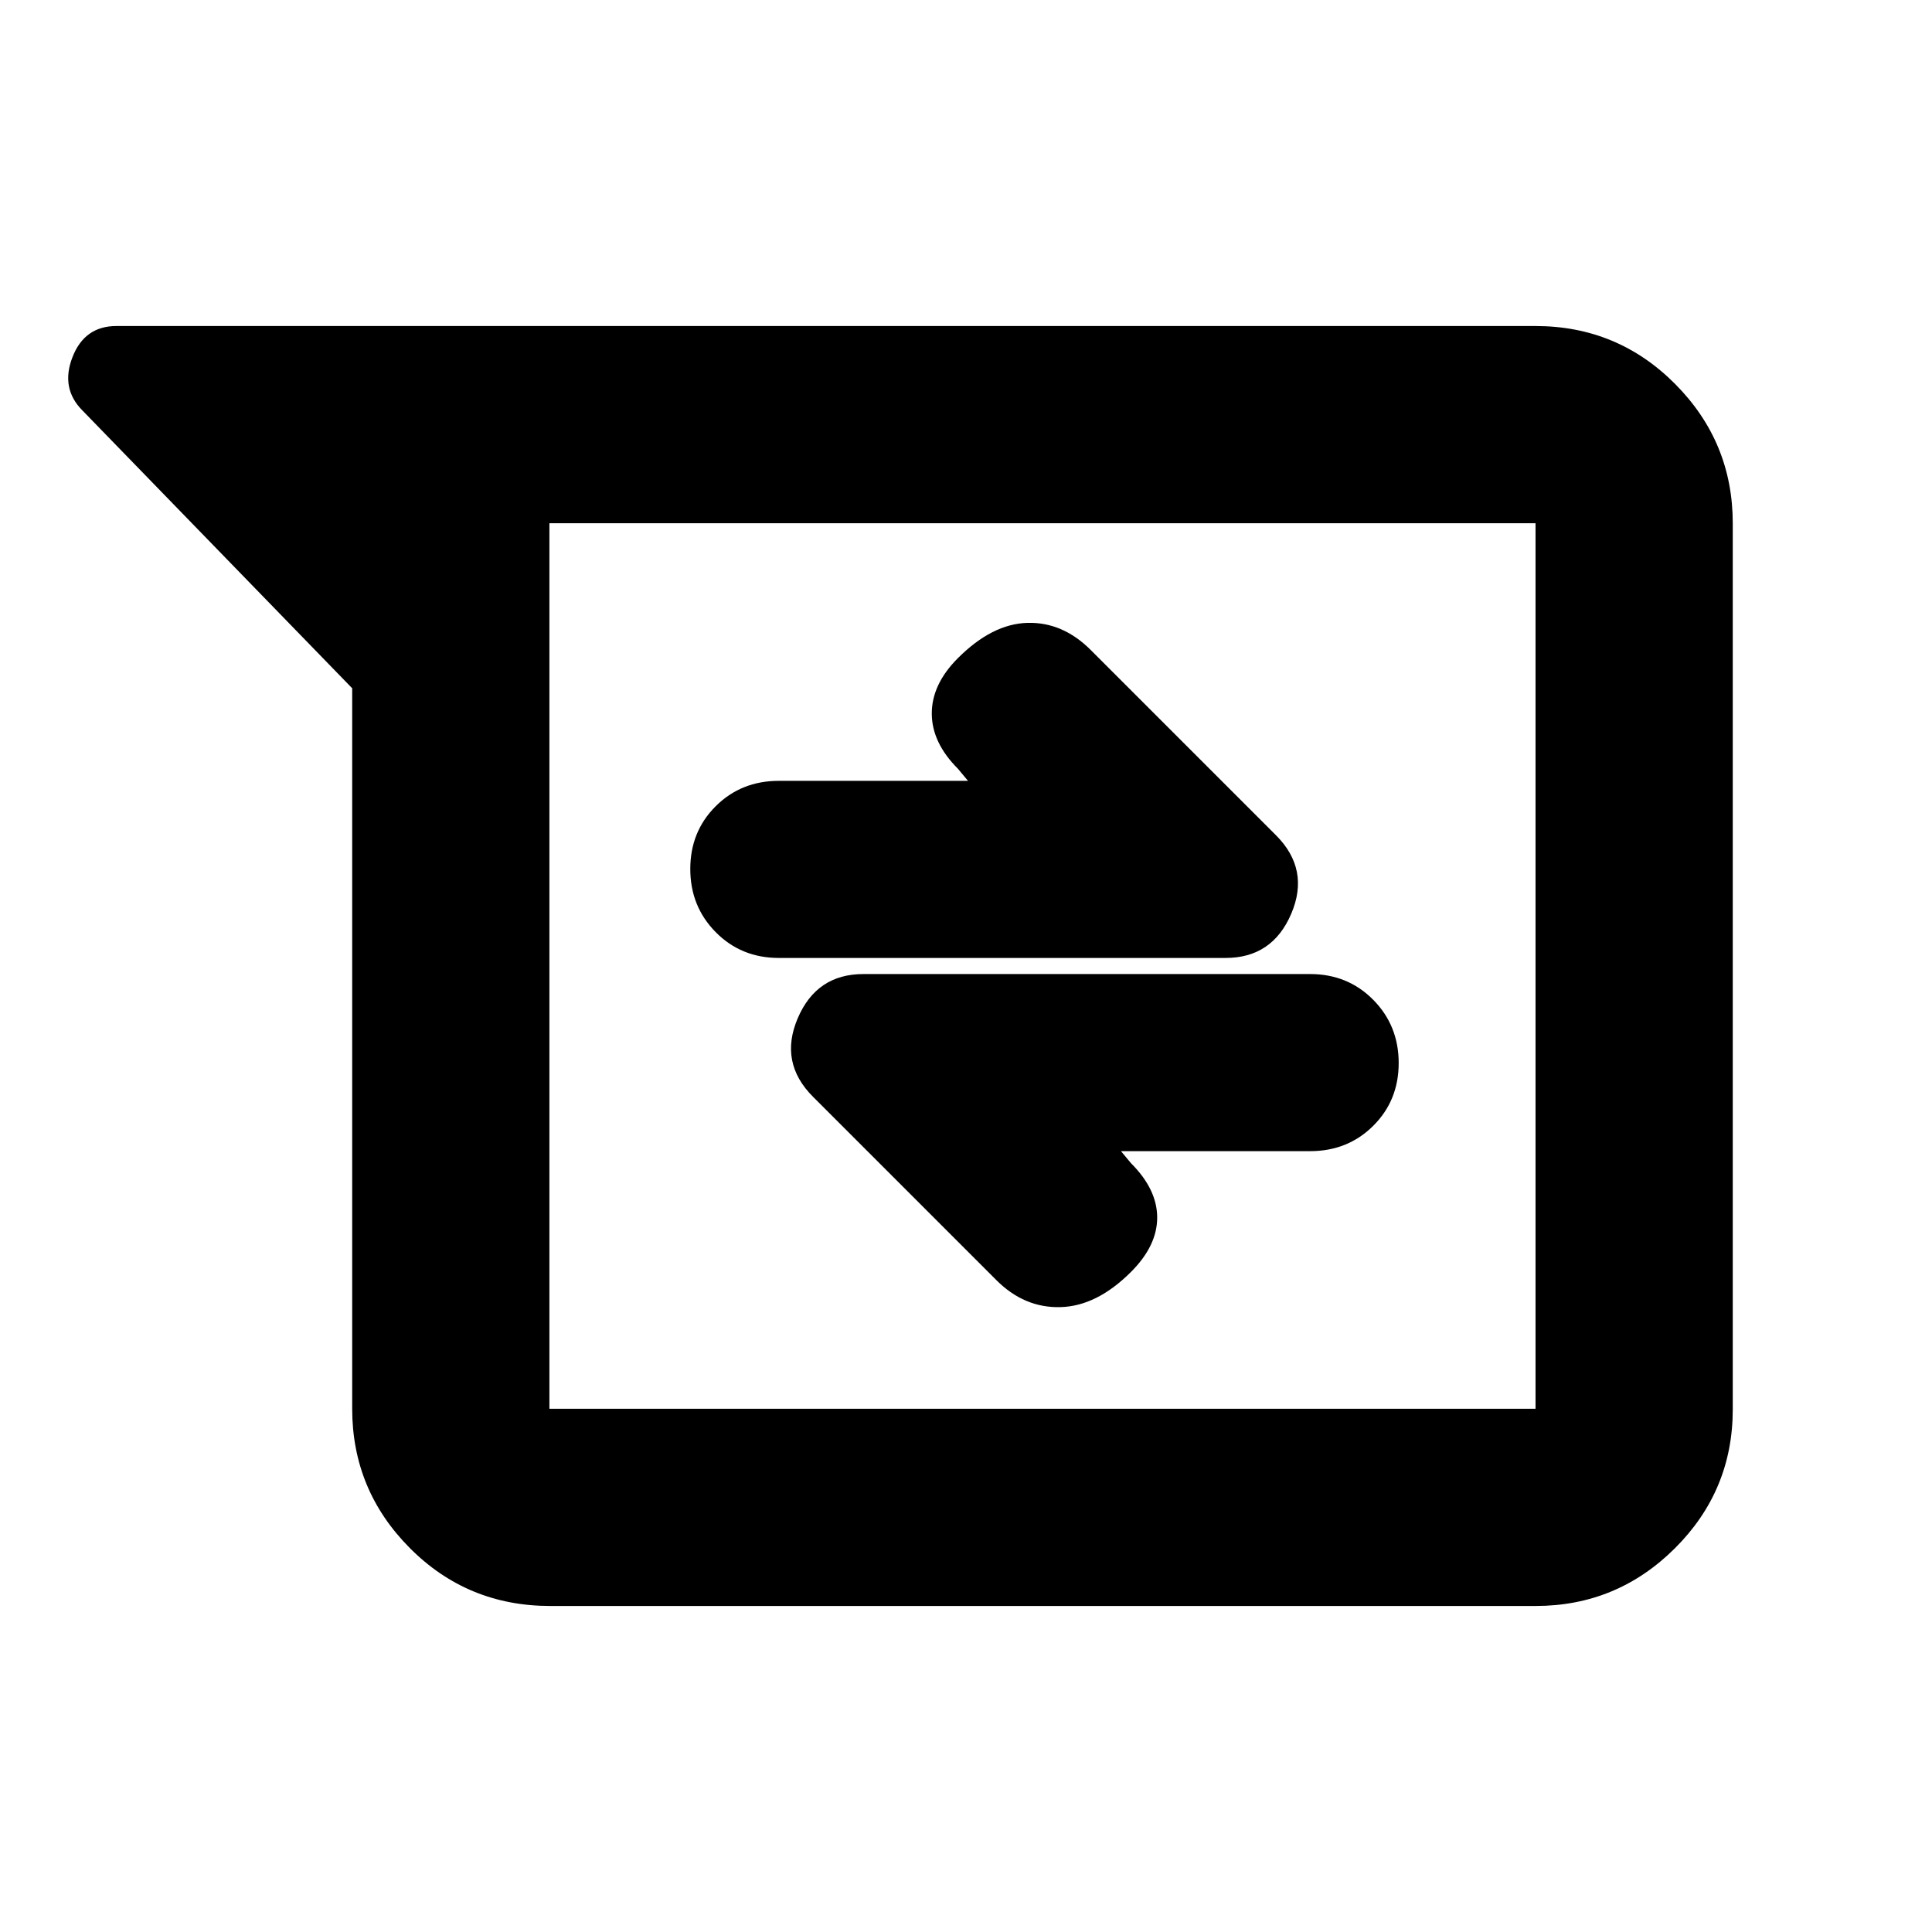 <svg xmlns="http://www.w3.org/2000/svg" height="20" viewBox="0 -960 960 960" width="20"><path d="M273.434-162q-41.159 0-69.797-28.788Q175-219.575 175-260v-358L41-756q-11-11-5-26.5T57.841-798h705.1q40.784 0 69.421 28.799Q861-740.401 861-699.96v440.243q0 40.442-28.787 69.08Q803.425-162 763-162H273.434ZM273-700v440h490v-440H273Zm284 312h94q18.7 0 31.35-12.589 12.65-12.59 12.65-31.2 0-18.611-12.65-31.411T651-476H429q-23.256 0-32.628 22T404-415l91.116 91.116Q509-310 527-310.5t35-17.5q13-13 13-27t-13-27l-5-6Zm-76-184h-94q-18.7 0-31.35 12.589-12.65 12.59-12.65 31.2 0 18.611 12.65 31.411T387-484h222q23.256 0 32.628-22T634-545l-92-92q-14-14-31.5-13.5T476-633q-13 13-13 27.5t13 27.5l5 6ZM273-700v440-440Z"/></svg>